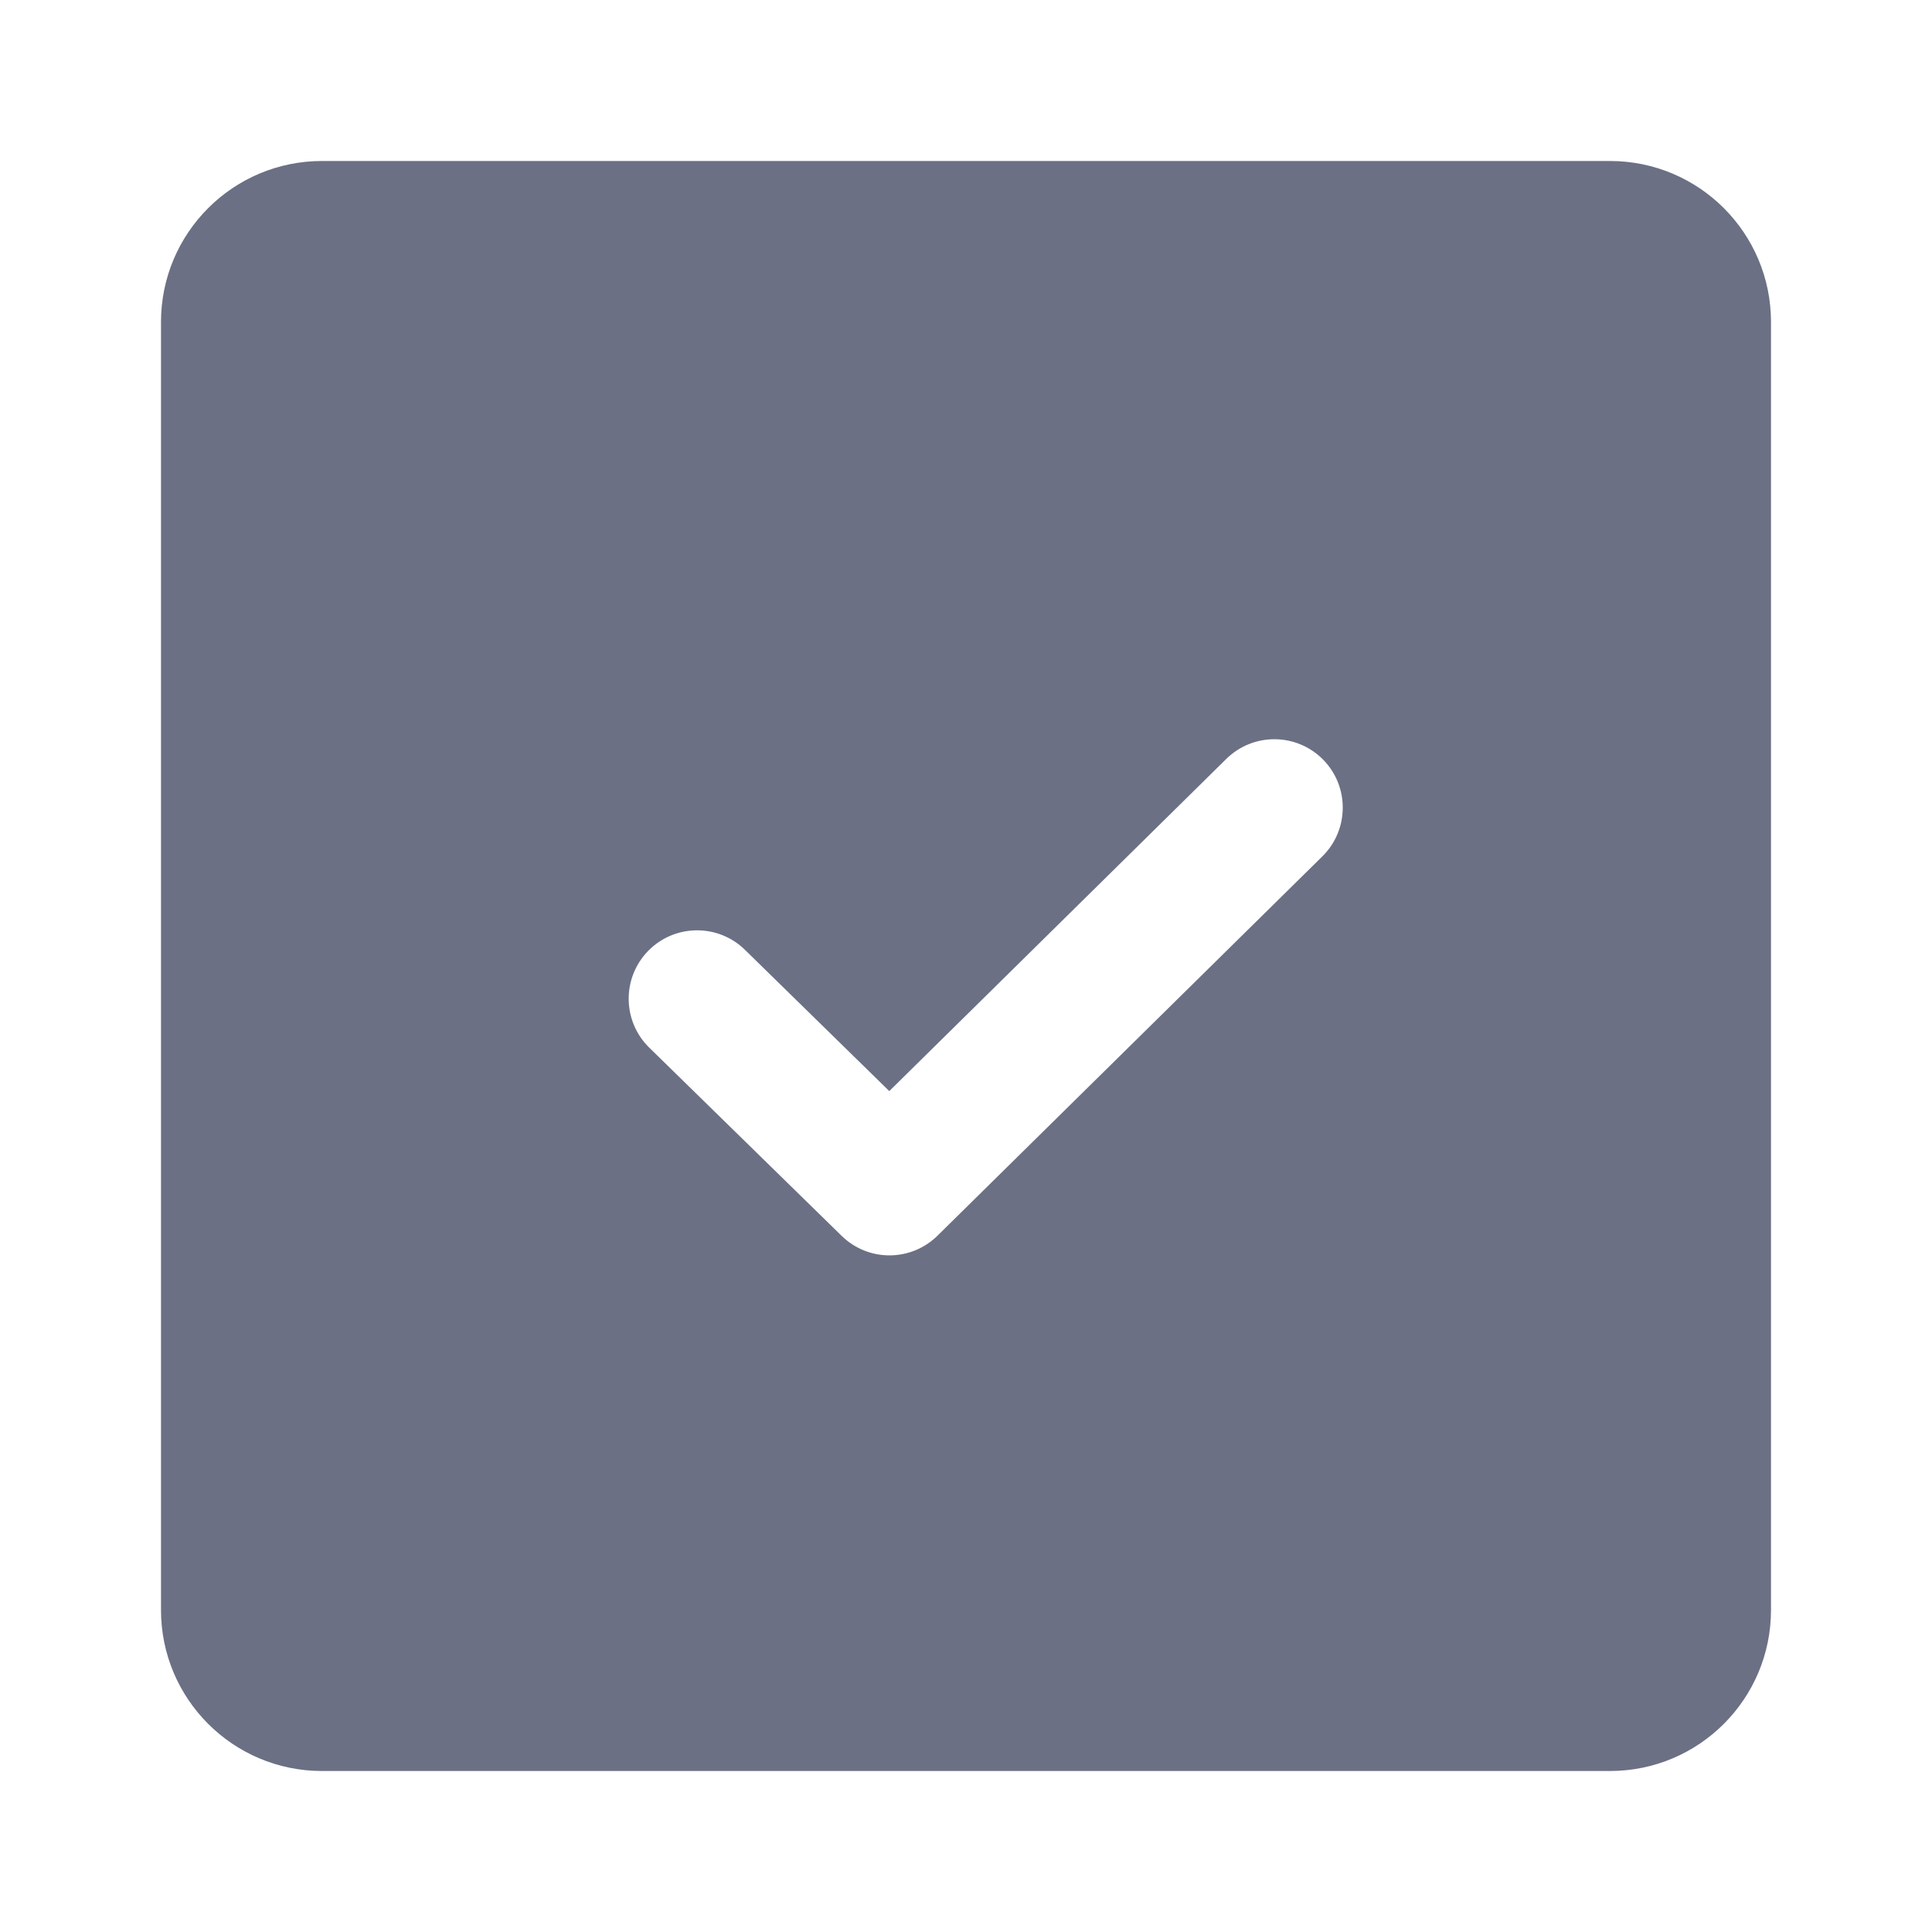 <svg width="24" height="24" viewBox="0 0 24 24" fill="none" xmlns="http://www.w3.org/2000/svg">
<path fill-rule="evenodd" clip-rule="evenodd" d="M4 2C2.895 2 2 2.895 2 4V20C2 21.105 2.895 22 4 22H20C21.105 22 22 21.105 22 20V4C22 2.895 21.105 2 20 2H4ZM16.427 10.638C16.761 10.309 16.765 9.77 16.436 9.436C16.106 9.102 15.568 9.098 15.233 9.428L11.047 13.554L9.254 11.799C8.919 11.471 8.38 11.477 8.052 11.812C7.724 12.148 7.73 12.686 8.065 13.014L10.455 15.352C10.787 15.677 11.316 15.675 11.646 15.35L16.427 10.638Z" fill="#6B7084"/>
</svg>
